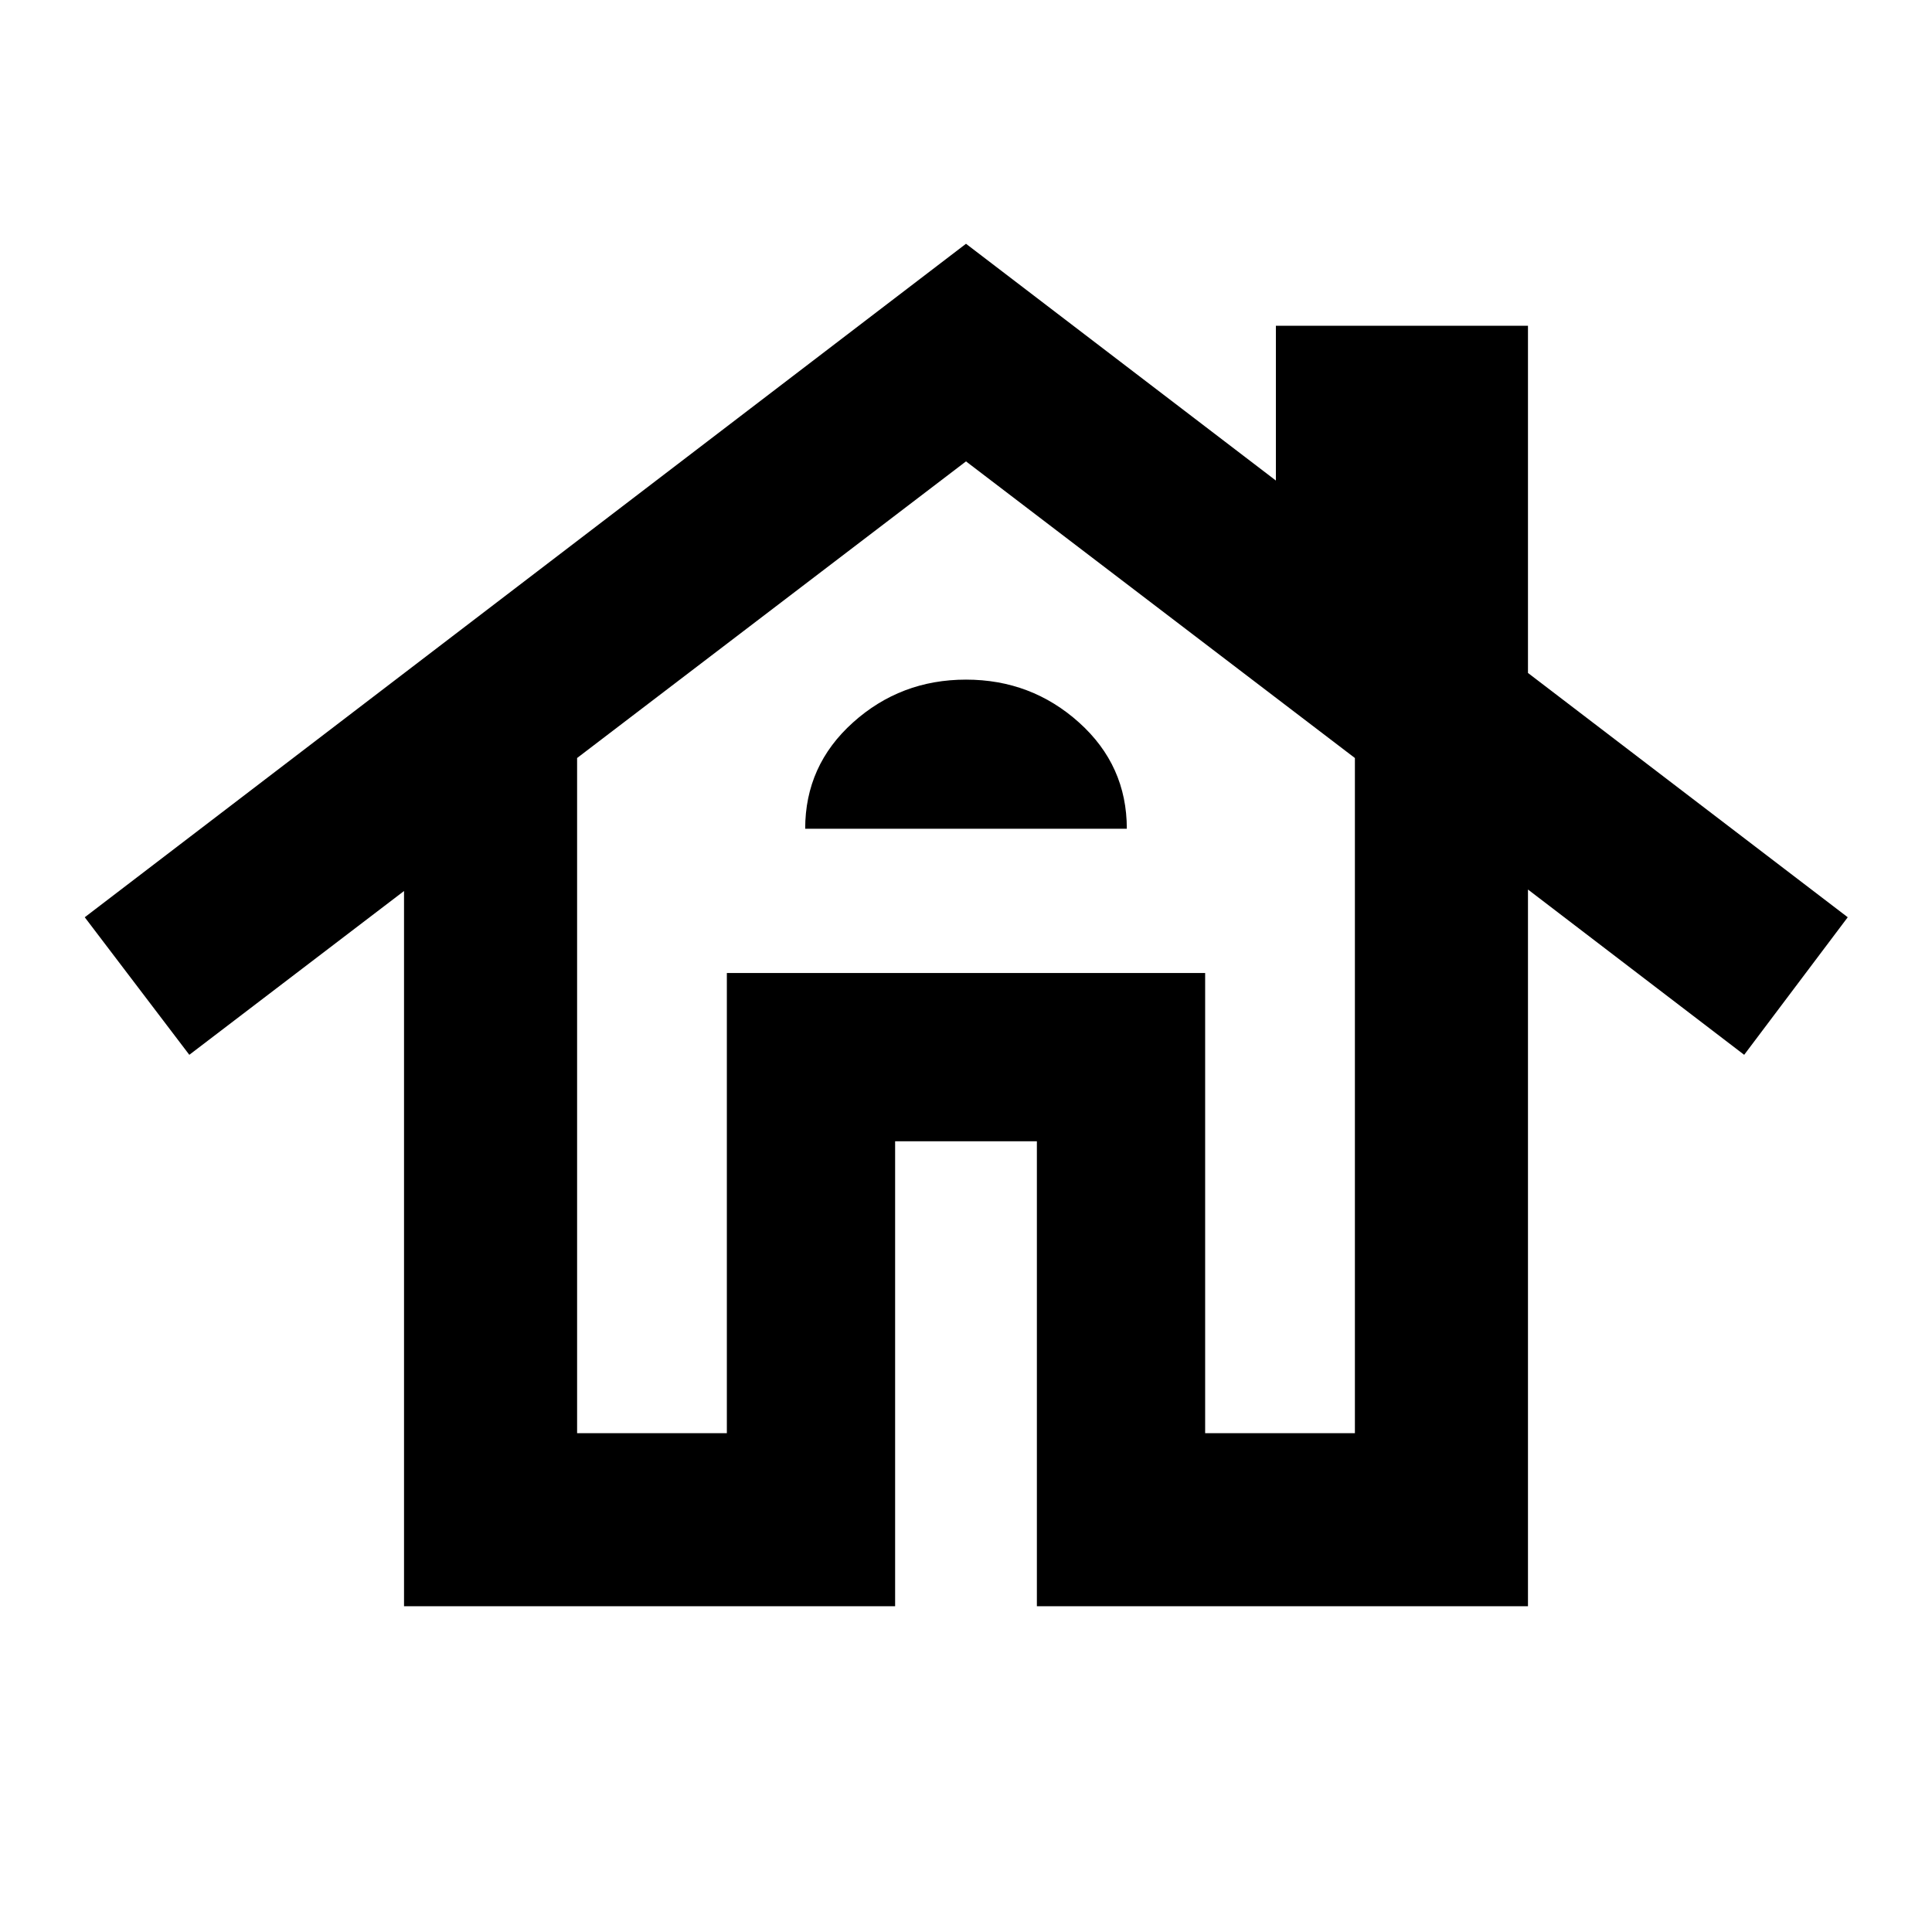 <svg xmlns="http://www.w3.org/2000/svg" height="24" viewBox="0 -960 960 960" width="24"><path d="M200.76-161.87v-355.39L94.07-435.87l-51.96-68.35L480-838.87l153.98 117.65v-76.91h125.26v172.52l158.89 121.39-51.46 68.35L759.24-518v356.13H515.22v-231.04h-70.44v231.04H200.76Zm86-86h74.41v-228.65h237.66v228.65h74.41v-335.48L480-730.74 286.76-583.35v335.48ZM400.09-548.2h159.82q0-31.45-23.73-52.78Q512.46-622.3 480-622.3t-56.18 21.32q-23.73 21.33-23.73 52.78Zm-38.92 300.33v-228.65h237.66v228.65-228.65H361.17v228.65Z"/></svg>